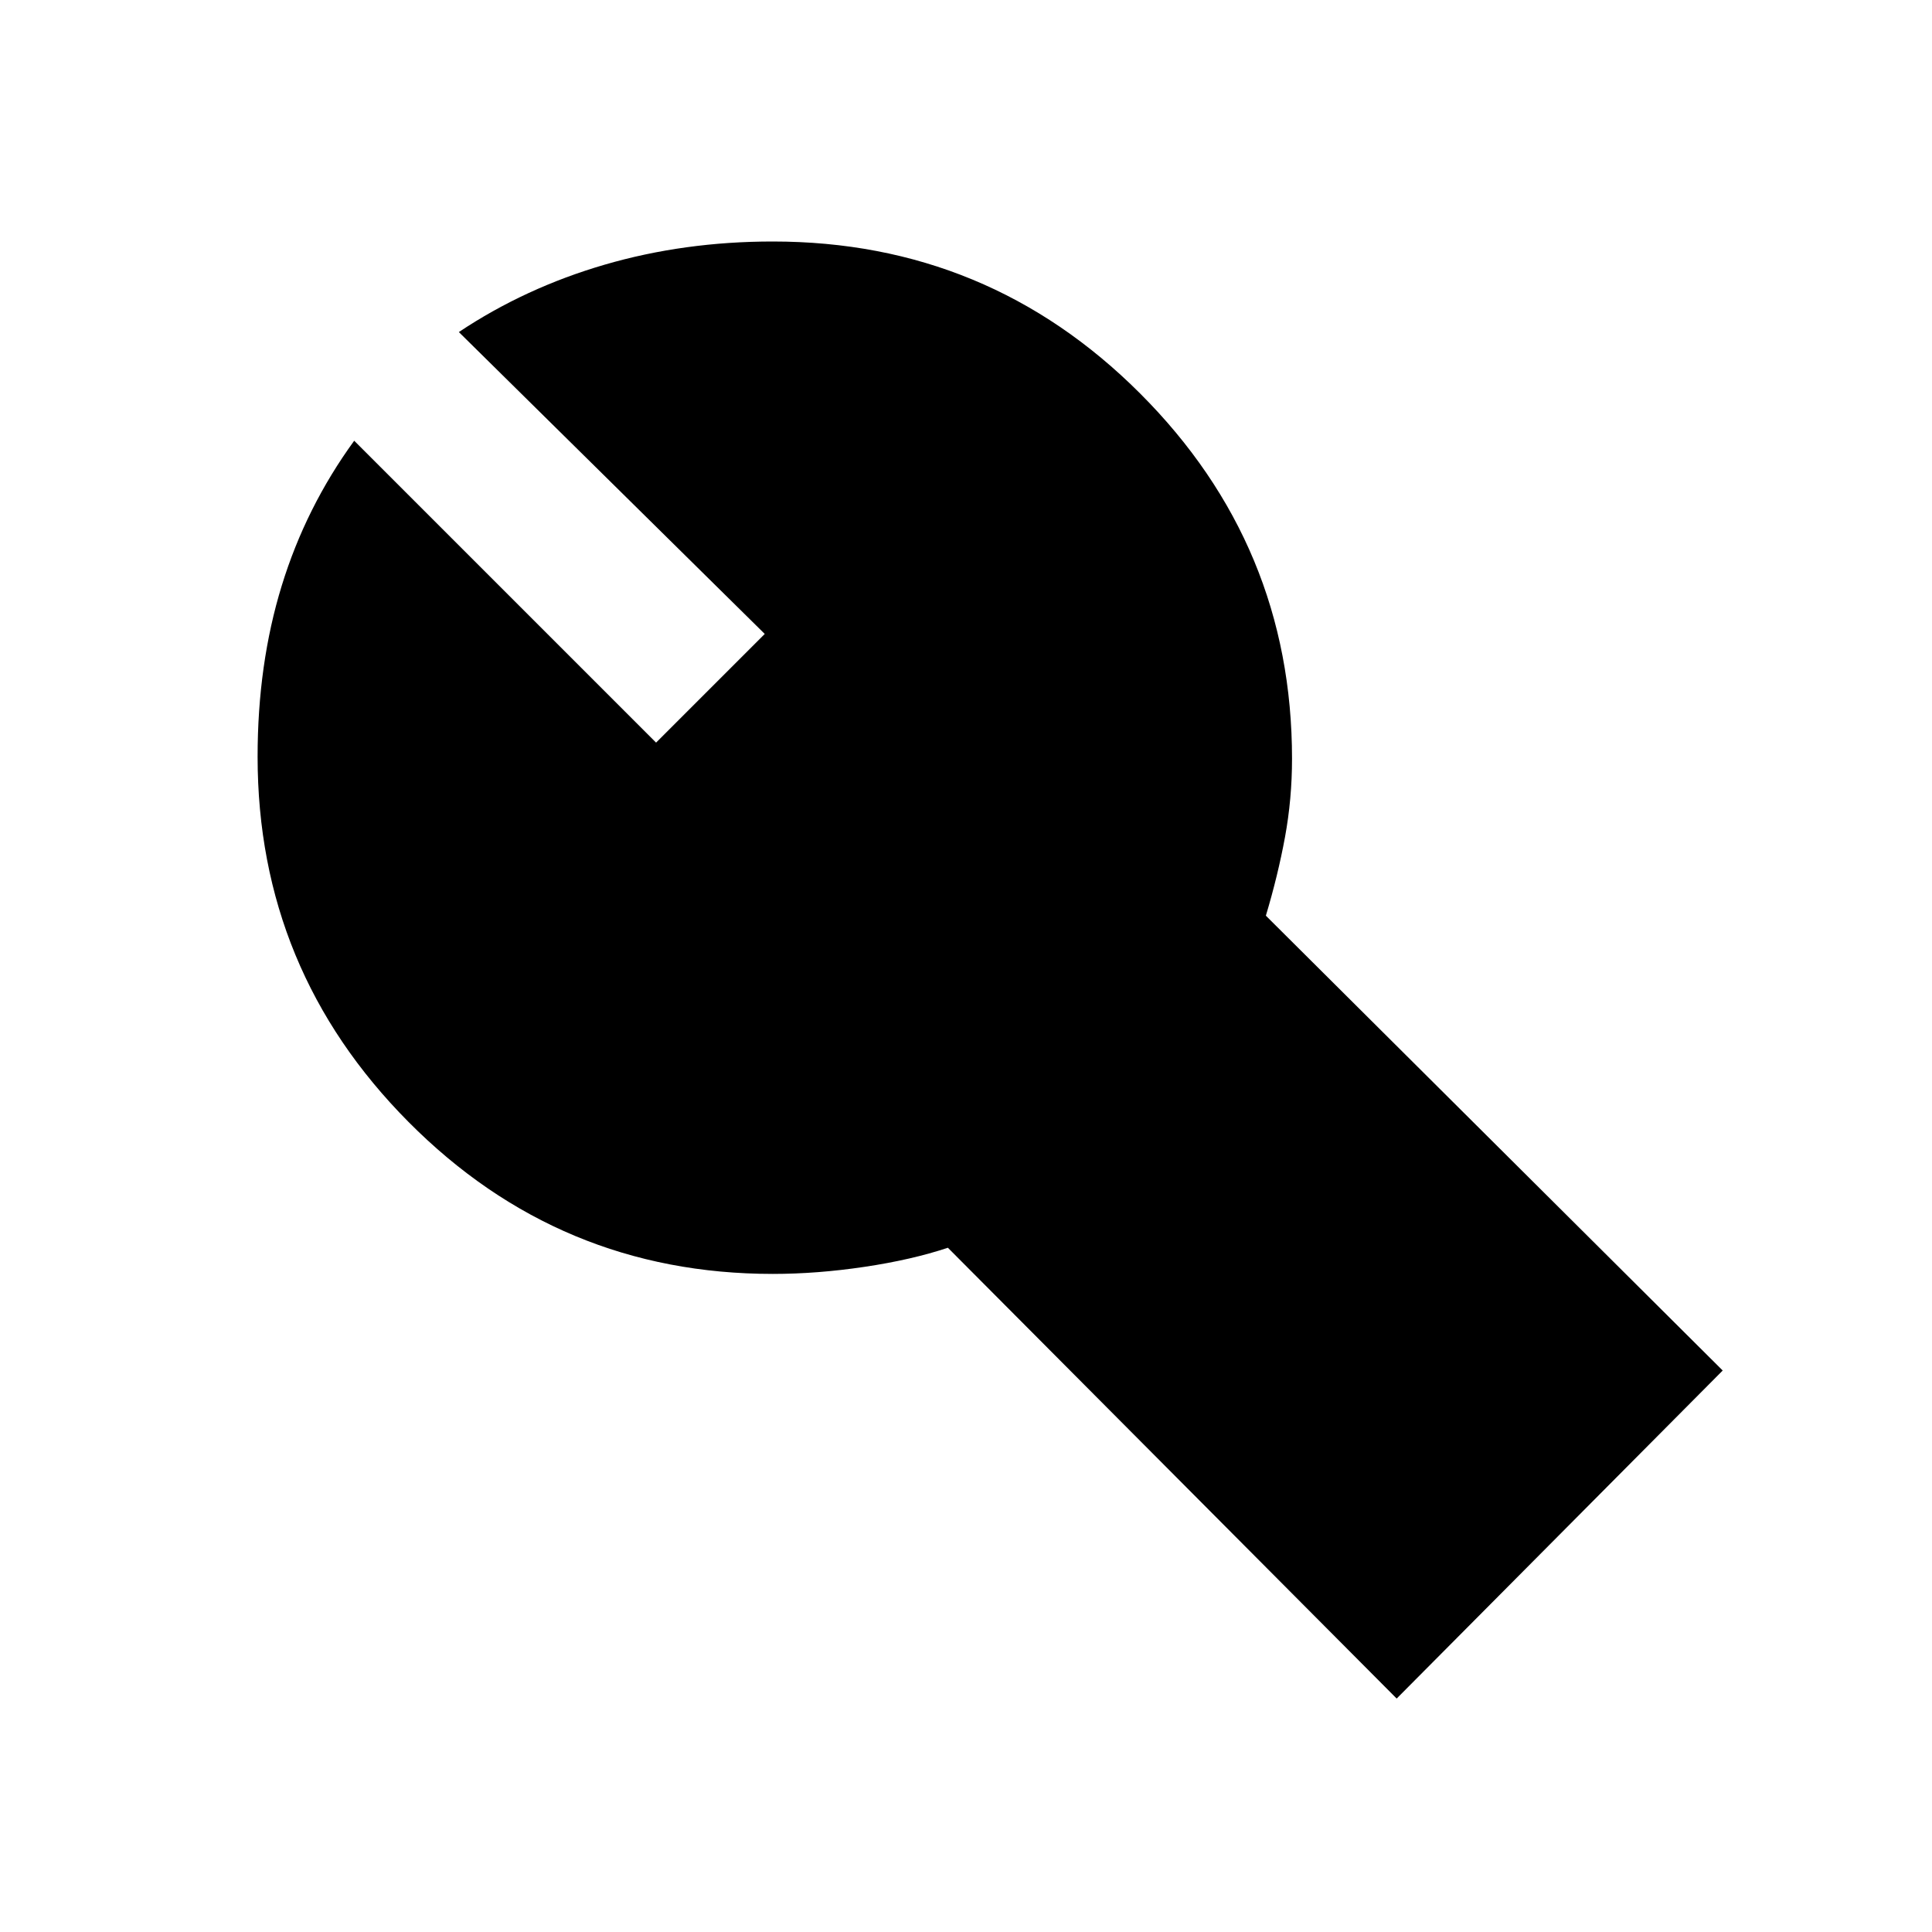 <svg xmlns="http://www.w3.org/2000/svg" height="20" viewBox="0 -960 960 960" width="20"><path d="M694-116 471-340q-18 6-41.5 9.5T384-327q-106 0-181-75.5T128-584q0-46 12-85t36-72l150 150 54-54-152-150q33-22 72.5-33.5T384-840q107 0 182.5 75.5T642-583q0 20-3.5 39t-9.5 39l227 226-162 163Z"/></svg>